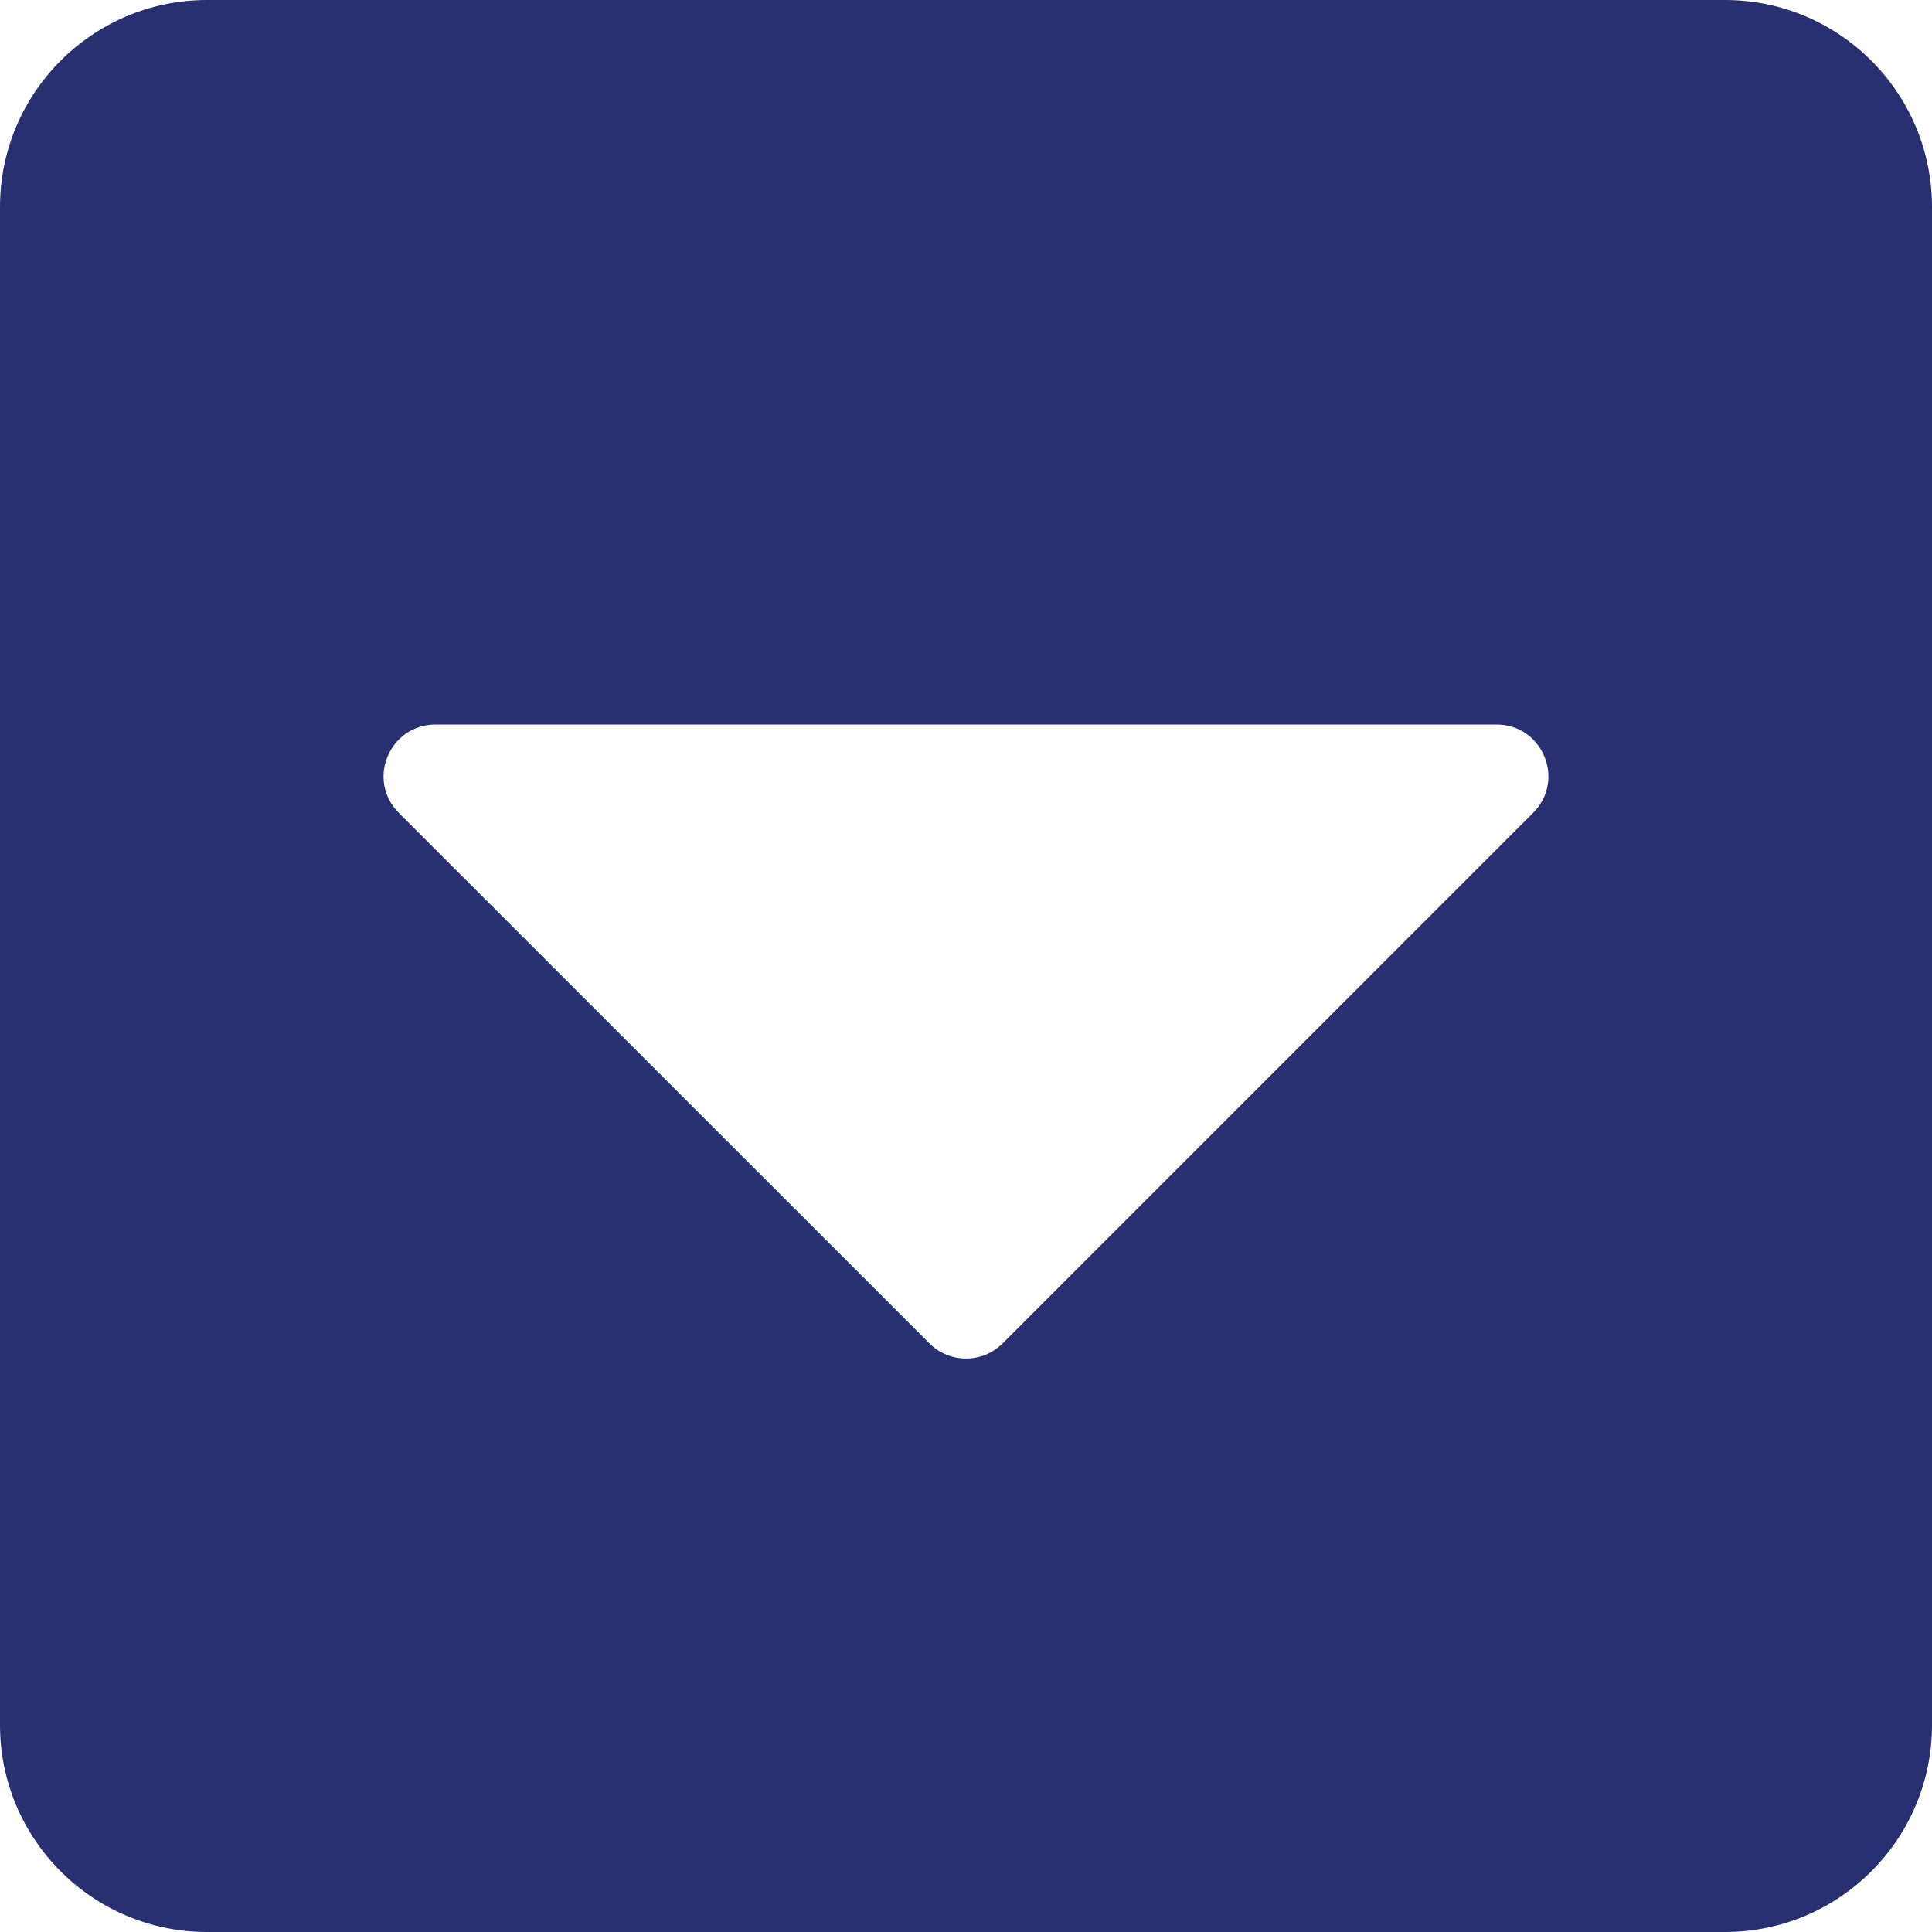 <svg width="20" height="20" viewBox="0 0 20 20" fill="none" xmlns="http://www.w3.org/2000/svg">
<path d="M20 2.143V17.857C20 19.04 19.04 20 17.857 20H2.143C0.96 20 0 19.04 0 17.857V2.143C0 0.96 0.96 0 2.143 0H17.857C19.04 0 20 0.96 20 2.143ZM4.129 8.415L9.621 13.906C9.83 14.116 10.17 14.116 10.38 13.906L15.87 8.415C16.21 8.076 15.969 7.5 15.491 7.5H4.509C4.031 7.5 3.79 8.076 4.129 8.415Z" fill="#293072"/>
</svg>

